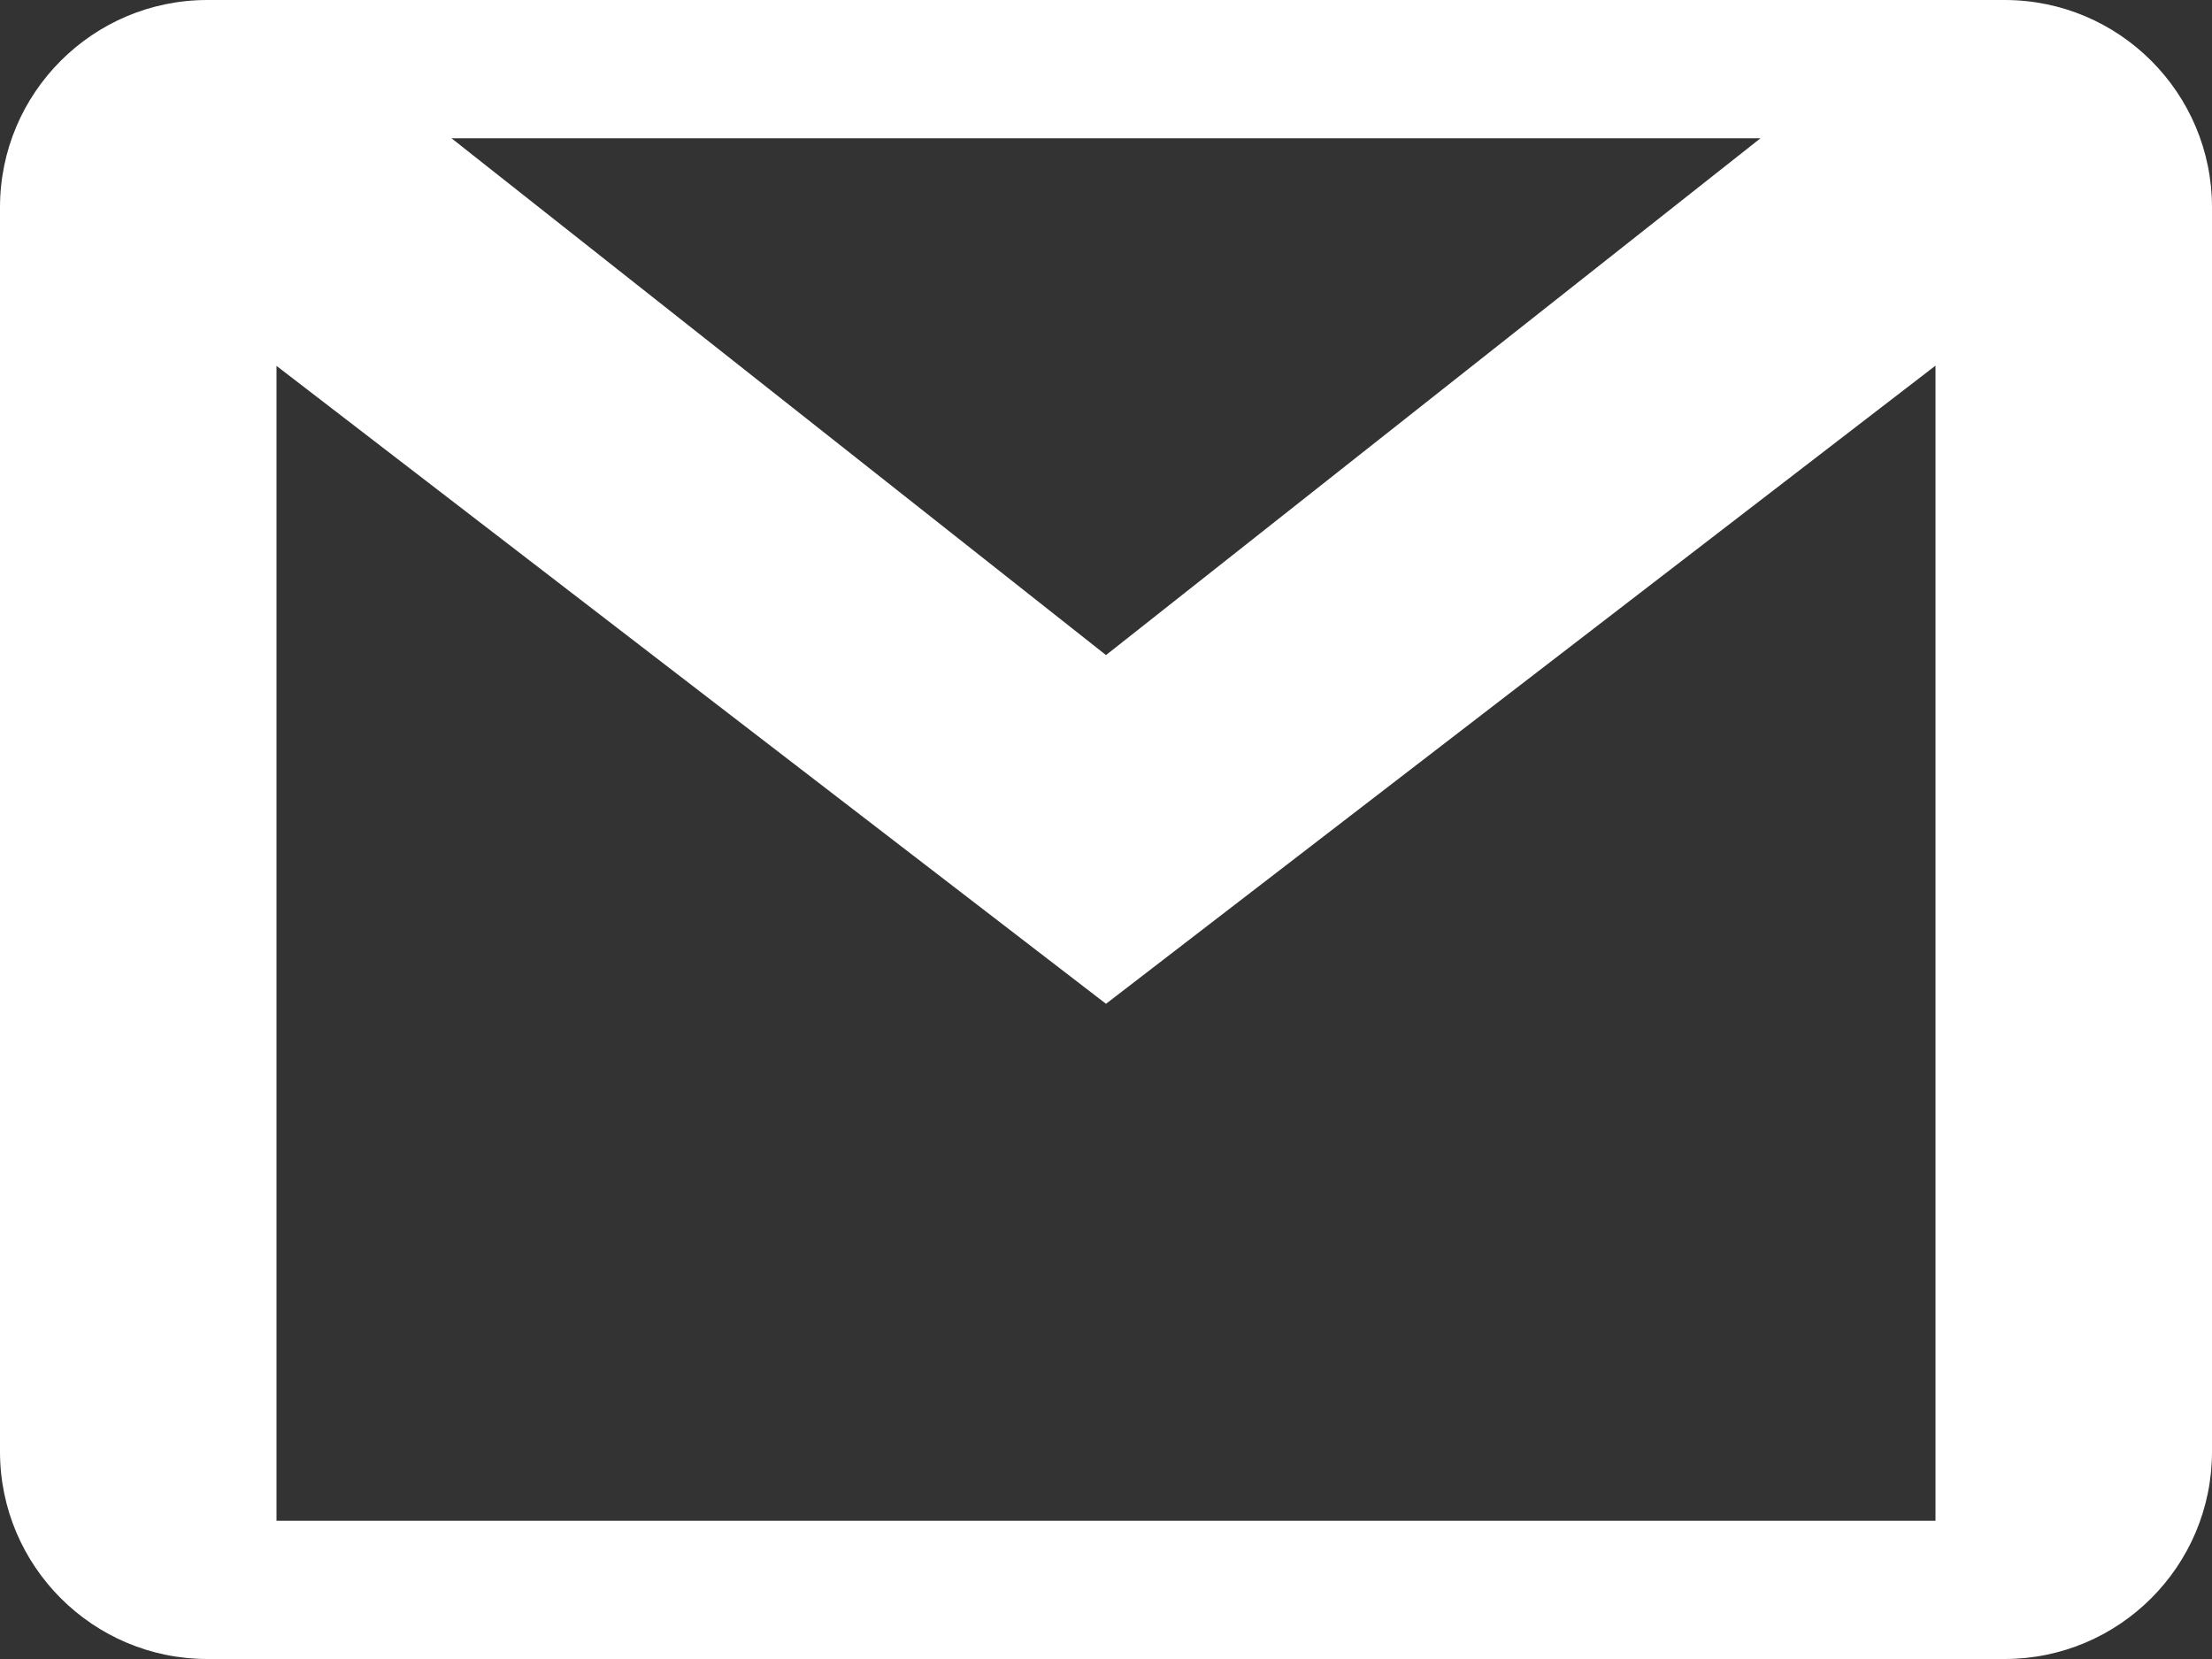 <svg width="20" height="15" viewBox="0 0 20 15" fill="none" xmlns="http://www.w3.org/2000/svg">
<rect x="0" y="0" width="20" height="15" fill="#333333" stroke="none"/>
<path d="M18.125 0H17.5H2.5H1.875C0.84 0 0 0.84 0 1.875V2.5V12.5V13.125C0 14.16 0.84 15 1.875 15H2.5H17.5H18.125C19.16 15 20 14.16 20 13.125V12.5V2.5V1.875C20 0.84 19.16 0 18.125 0ZM15.918 1.25L10 5.923L4.082 1.25H15.918ZM17.5 13.75H2.5V3.308L10 9.076L17.5 3.306V13.75Z" fill="white"/>
</svg>
